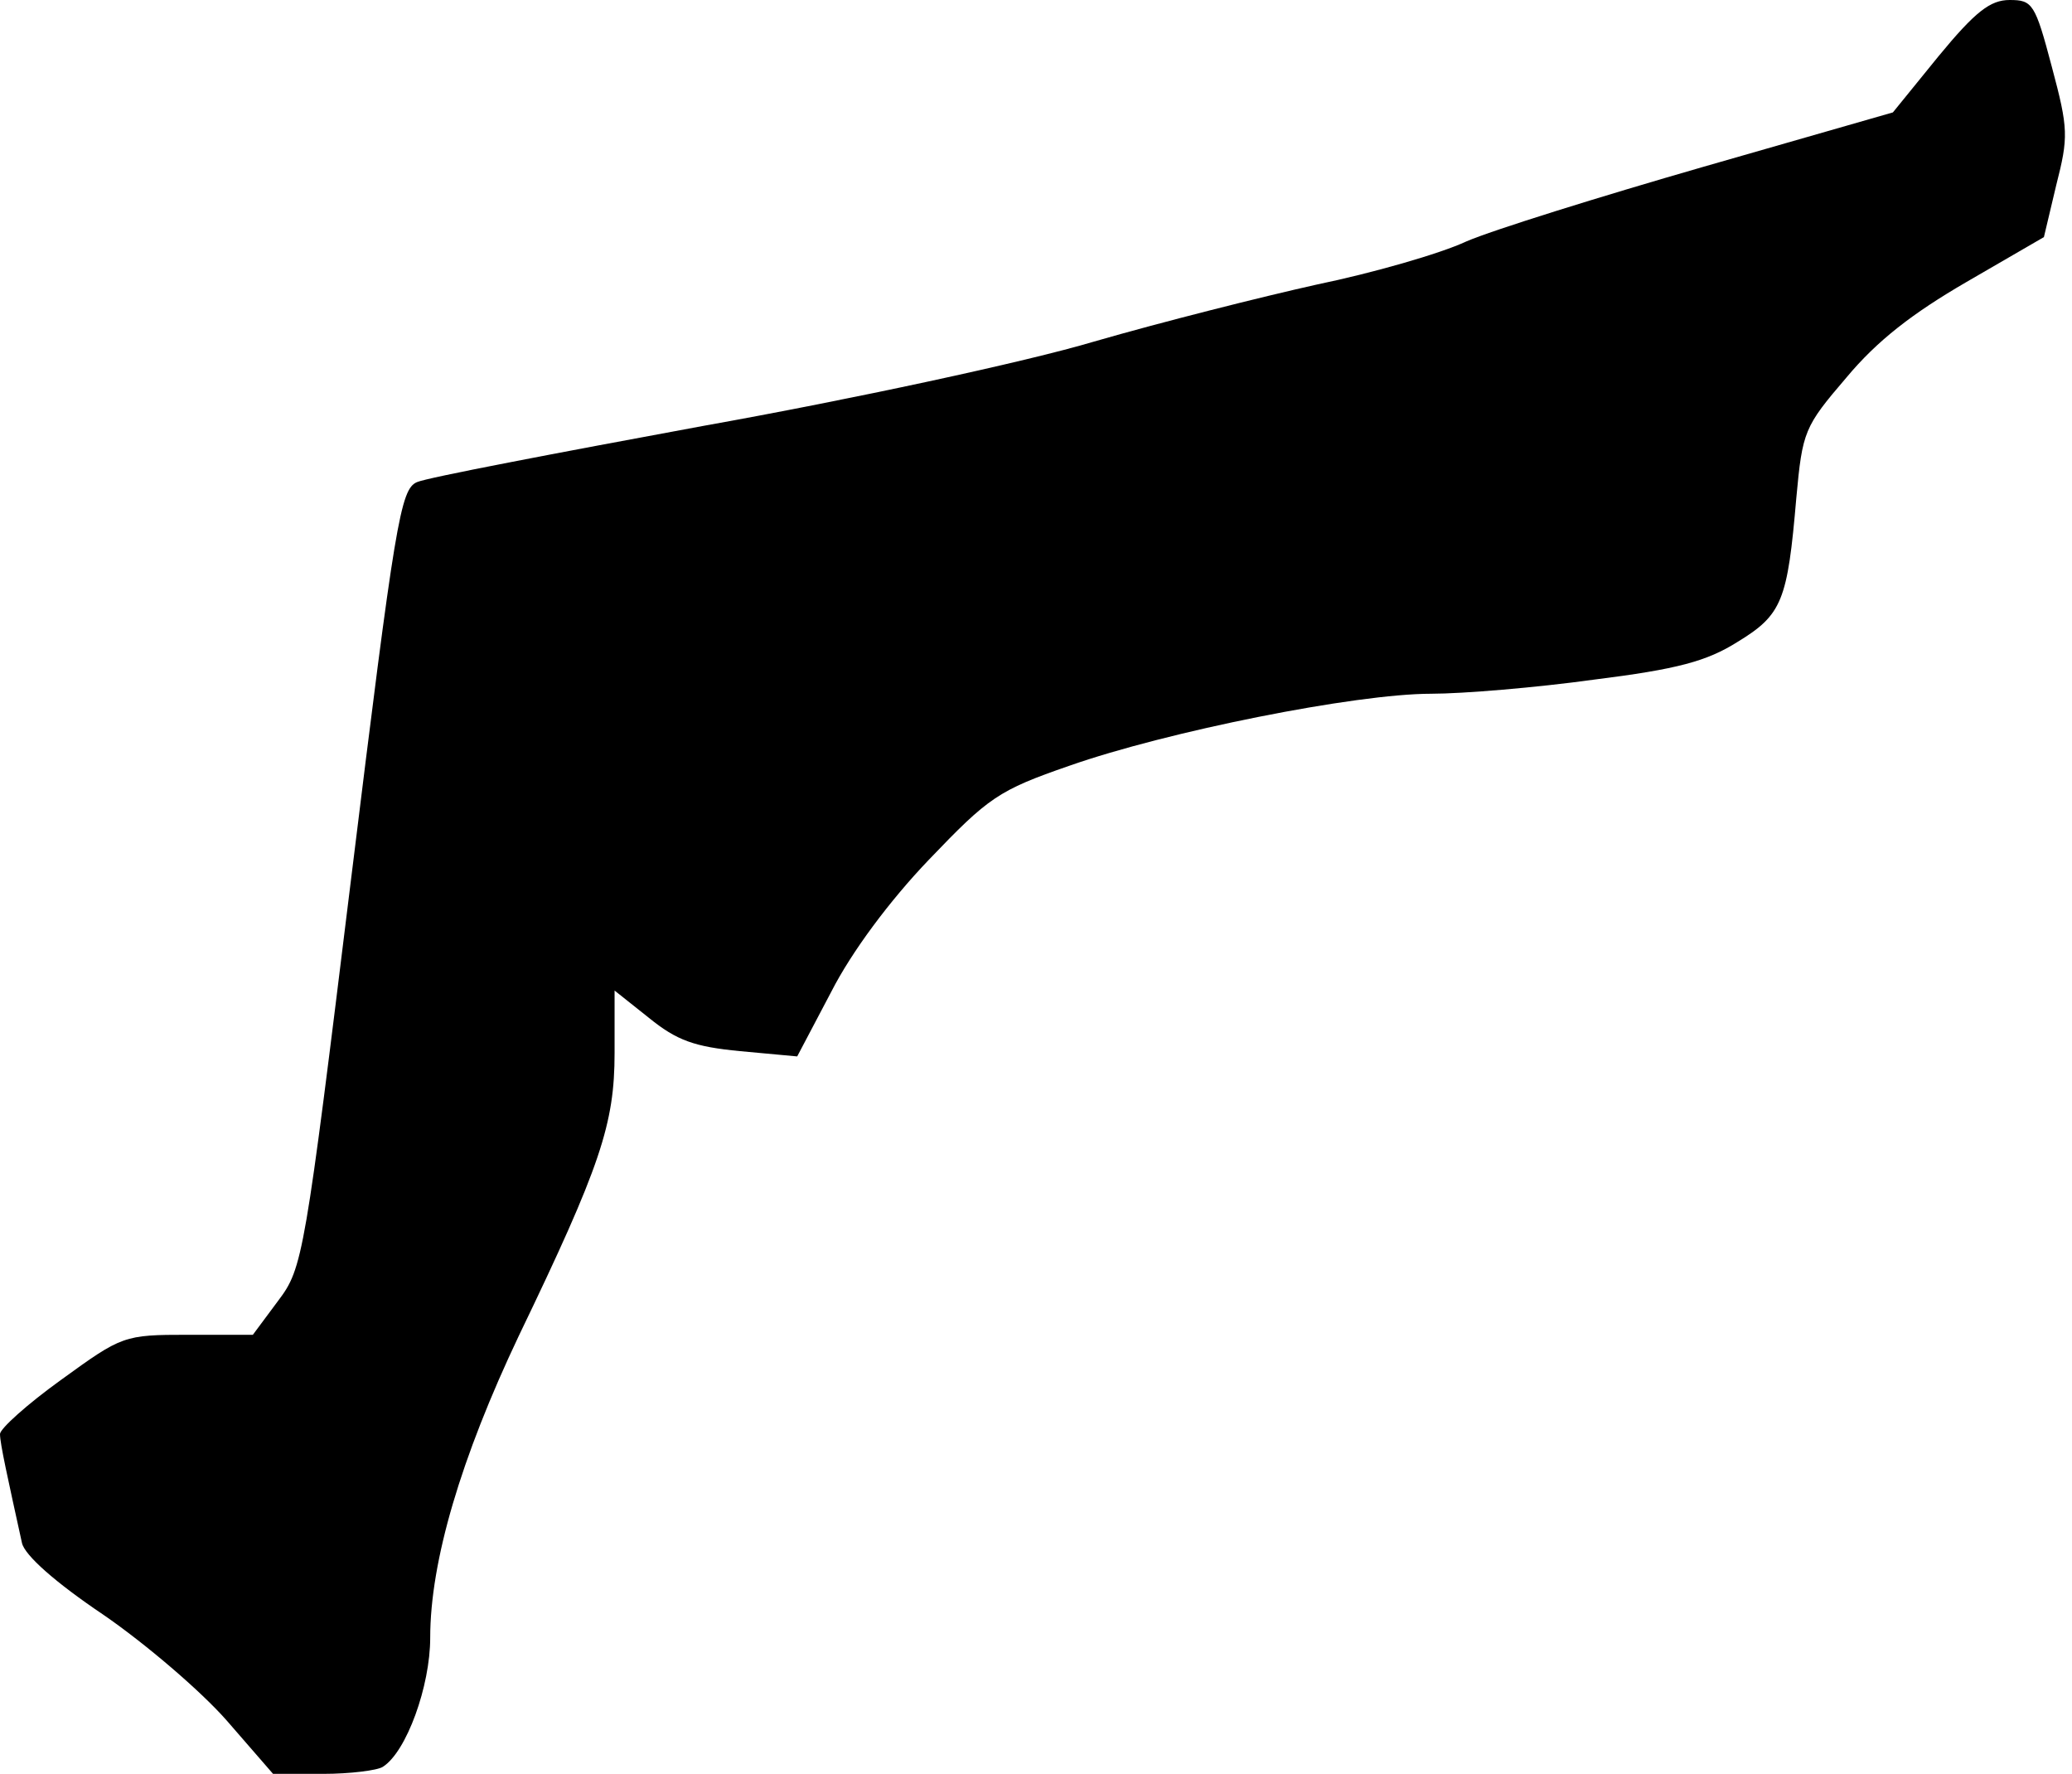 <?xml version="1.0" standalone="no"?>
<!DOCTYPE svg PUBLIC "-//W3C//DTD SVG 20010904//EN"
 "http://www.w3.org/TR/2001/REC-SVG-20010904/DTD/svg10.dtd">
<svg version="1.0" xmlns="http://www.w3.org/2000/svg"
 width="236pt" height="202pt" viewBox="0 0 236 202"
 preserveAspectRatio="xMidYMid meet">
<g transform="translate(0,202) scale(0.1,-0.1)"
fill="#000000" stroke="none">
<path fill="#000000" stroke="none" d="M2208 1956 l-52 -64 -216 -62 c-118
-34 -240 -72 -270 -85 -30 -14 -107 -36 -170 -49 -63 -14 -178 -43 -254 -65
-77 -23 -277 -66 -445 -96 -168 -31 -315 -59 -326 -64 -19 -8 -25 -45 -75
-451 -53 -431 -55 -444 -83 -481 l-29 -39 -74 0 c-73 0 -75 -1 -144 -51 -39
-28 -70 -56 -70 -62 0 -11 9 -51 25 -124 3 -14 38 -45 93 -82 48 -33 111 -87
140 -120 l53 -61 57 0 c31 0 62 4 68 8 27 17 54 92 54 147 0 87 35 205 101
344 93 193 109 241 109 322 l0 71 39 -31 c32 -26 52 -33 104 -38 l65 -6 39 74
c23 45 66 103 111 150 68 71 79 79 160 107 111 39 326 82 412 82 36 0 120 7
185 16 96 12 129 21 164 43 51 31 57 47 67 164 7 76 9 81 57 137 35 42 75 73
137 109 l88 51 14 59 c14 55 14 64 -5 135 -19 72 -22 76 -48 76 -22 0 -39 -13
-81 -64z"/>
</g>
</svg>
